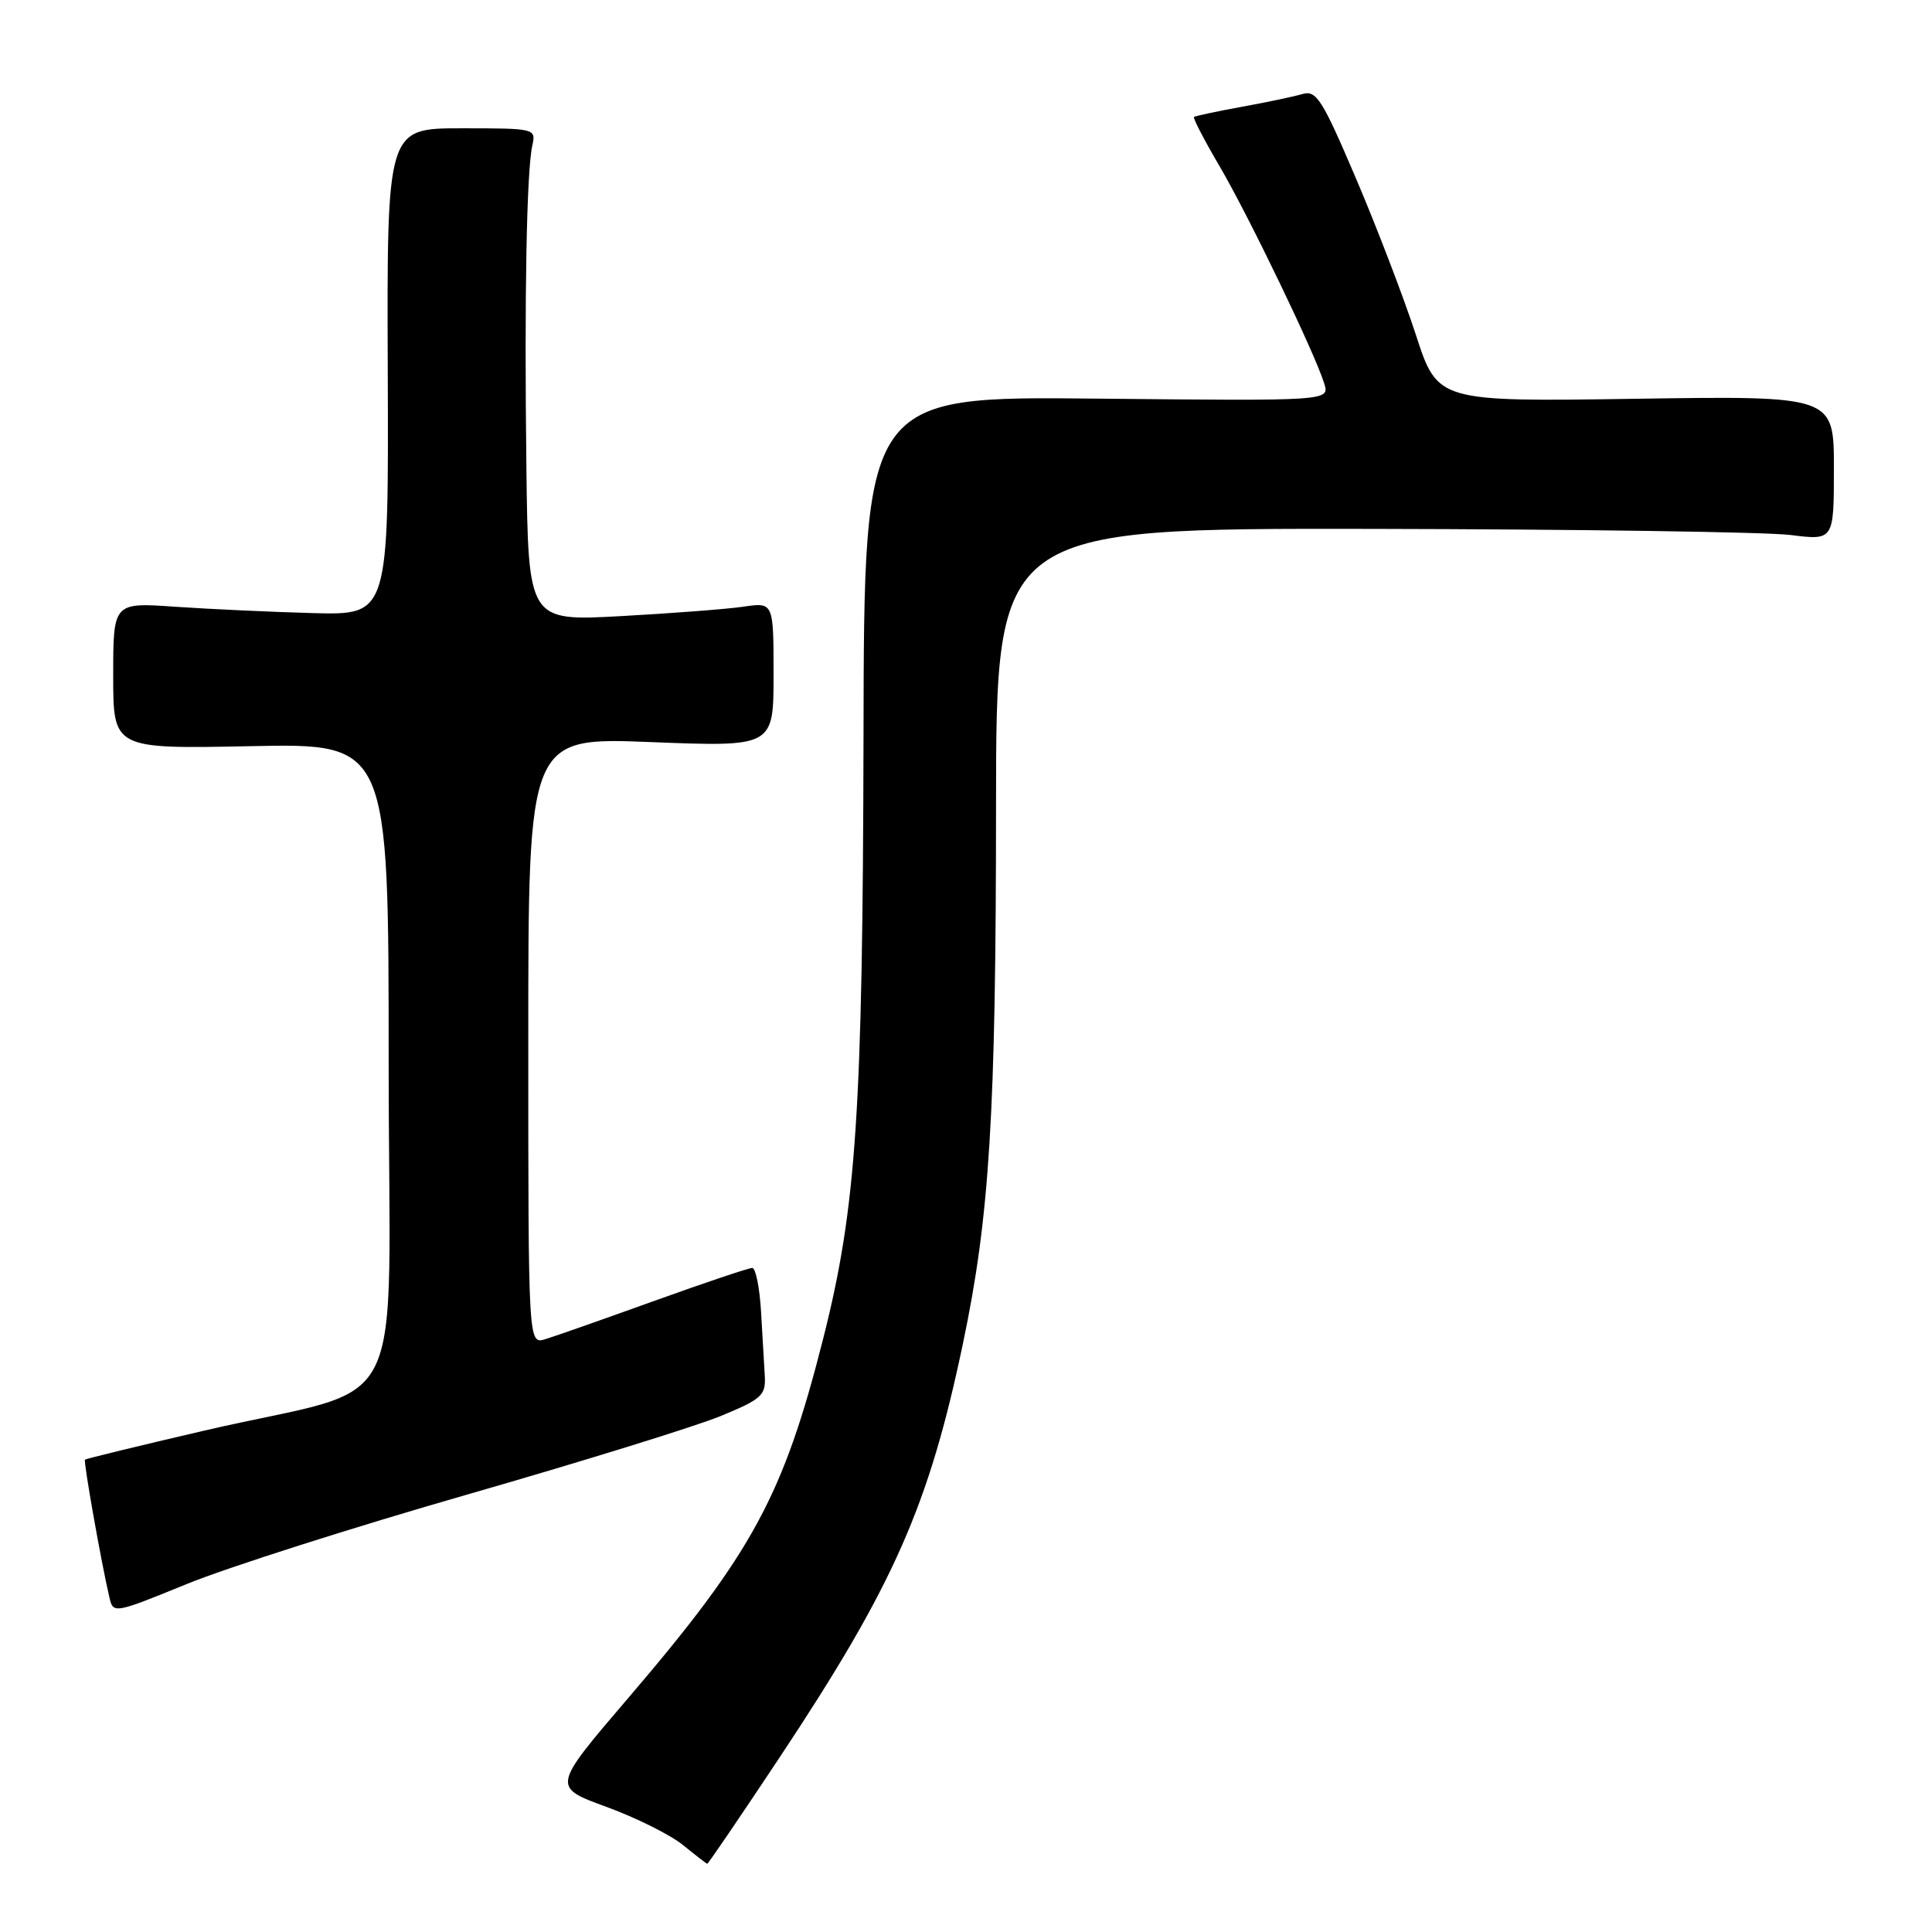 <?xml version="1.0" encoding="UTF-8" standalone="no"?>
<!DOCTYPE svg PUBLIC "-//W3C//DTD SVG 1.1//EN" "http://www.w3.org/Graphics/SVG/1.1/DTD/svg11.dtd" >
<svg xmlns="http://www.w3.org/2000/svg" xmlns:xlink="http://www.w3.org/1999/xlink" version="1.1" viewBox="0 0 256 256">
 <g >
 <path fill="currentColor"
d=" M 103.38 232.75 C 118.42 210.09 123.09 199.53 127.60 178.00 C 131.14 161.13 131.97 147.69 131.98 106.75 C 132.00 70.00 132.00 70.00 181.75 70.08 C 209.11 70.13 234.09 70.49 237.25 70.89 C 243.00 71.61 243.00 71.61 243.00 62.03 C 243.00 52.45 243.00 52.45 216.74 52.84 C 190.49 53.23 190.49 53.23 187.61 44.36 C 186.02 39.49 182.46 30.18 179.69 23.68 C 175.20 13.15 174.43 11.92 172.58 12.46 C 171.43 12.80 167.80 13.56 164.50 14.16 C 161.20 14.76 158.37 15.37 158.21 15.50 C 158.05 15.64 159.58 18.59 161.62 22.06 C 165.50 28.69 174.25 46.86 175.47 50.82 C 176.18 53.13 176.18 53.13 145.34 52.82 C 114.50 52.50 114.50 52.50 114.42 97.50 C 114.32 147.26 113.48 159.93 109.11 177.24 C 103.81 198.21 99.72 205.75 83.12 225.14 C 73.16 236.79 73.16 236.79 80.33 239.41 C 84.27 240.85 88.85 243.13 90.50 244.48 C 92.15 245.82 93.60 246.94 93.71 246.96 C 93.83 246.98 98.18 240.59 103.38 232.75 Z  M 62.00 198.01 C 77.12 193.66 92.20 188.99 95.50 187.63 C 100.93 185.39 101.48 184.89 101.34 182.33 C 101.25 180.77 101.03 176.92 100.84 173.76 C 100.65 170.60 100.13 168.01 99.68 168.01 C 99.23 168.00 93.38 169.97 86.68 172.38 C 79.98 174.79 73.49 177.08 72.25 177.45 C 70.00 178.13 70.00 178.13 70.00 137.91 C 70.00 97.69 70.00 97.69 86.25 98.33 C 102.50 98.97 102.50 98.97 102.50 89.39 C 102.50 79.80 102.50 79.80 98.50 80.39 C 96.30 80.71 88.99 81.27 82.25 81.64 C 70.00 82.31 70.00 82.31 69.75 61.90 C 69.47 39.23 69.78 22.66 70.54 19.25 C 71.03 17.03 70.89 17.00 61.15 17.00 C 51.26 17.00 51.26 17.00 51.38 49.25 C 51.50 81.50 51.50 81.50 41.50 81.24 C 36.00 81.09 27.79 80.71 23.25 80.40 C 15.00 79.82 15.00 79.82 15.00 89.53 C 15.00 99.24 15.00 99.24 33.25 98.87 C 51.50 98.50 51.50 98.50 51.50 140.89 C 51.50 189.63 54.78 183.11 27.00 189.58 C 18.47 191.56 11.39 193.29 11.26 193.41 C 11.04 193.63 13.41 207.03 14.50 211.68 C 15.00 213.84 15.12 213.82 24.75 209.89 C 30.11 207.70 46.88 202.35 62.00 198.01 Z "/>
</g>
</svg>